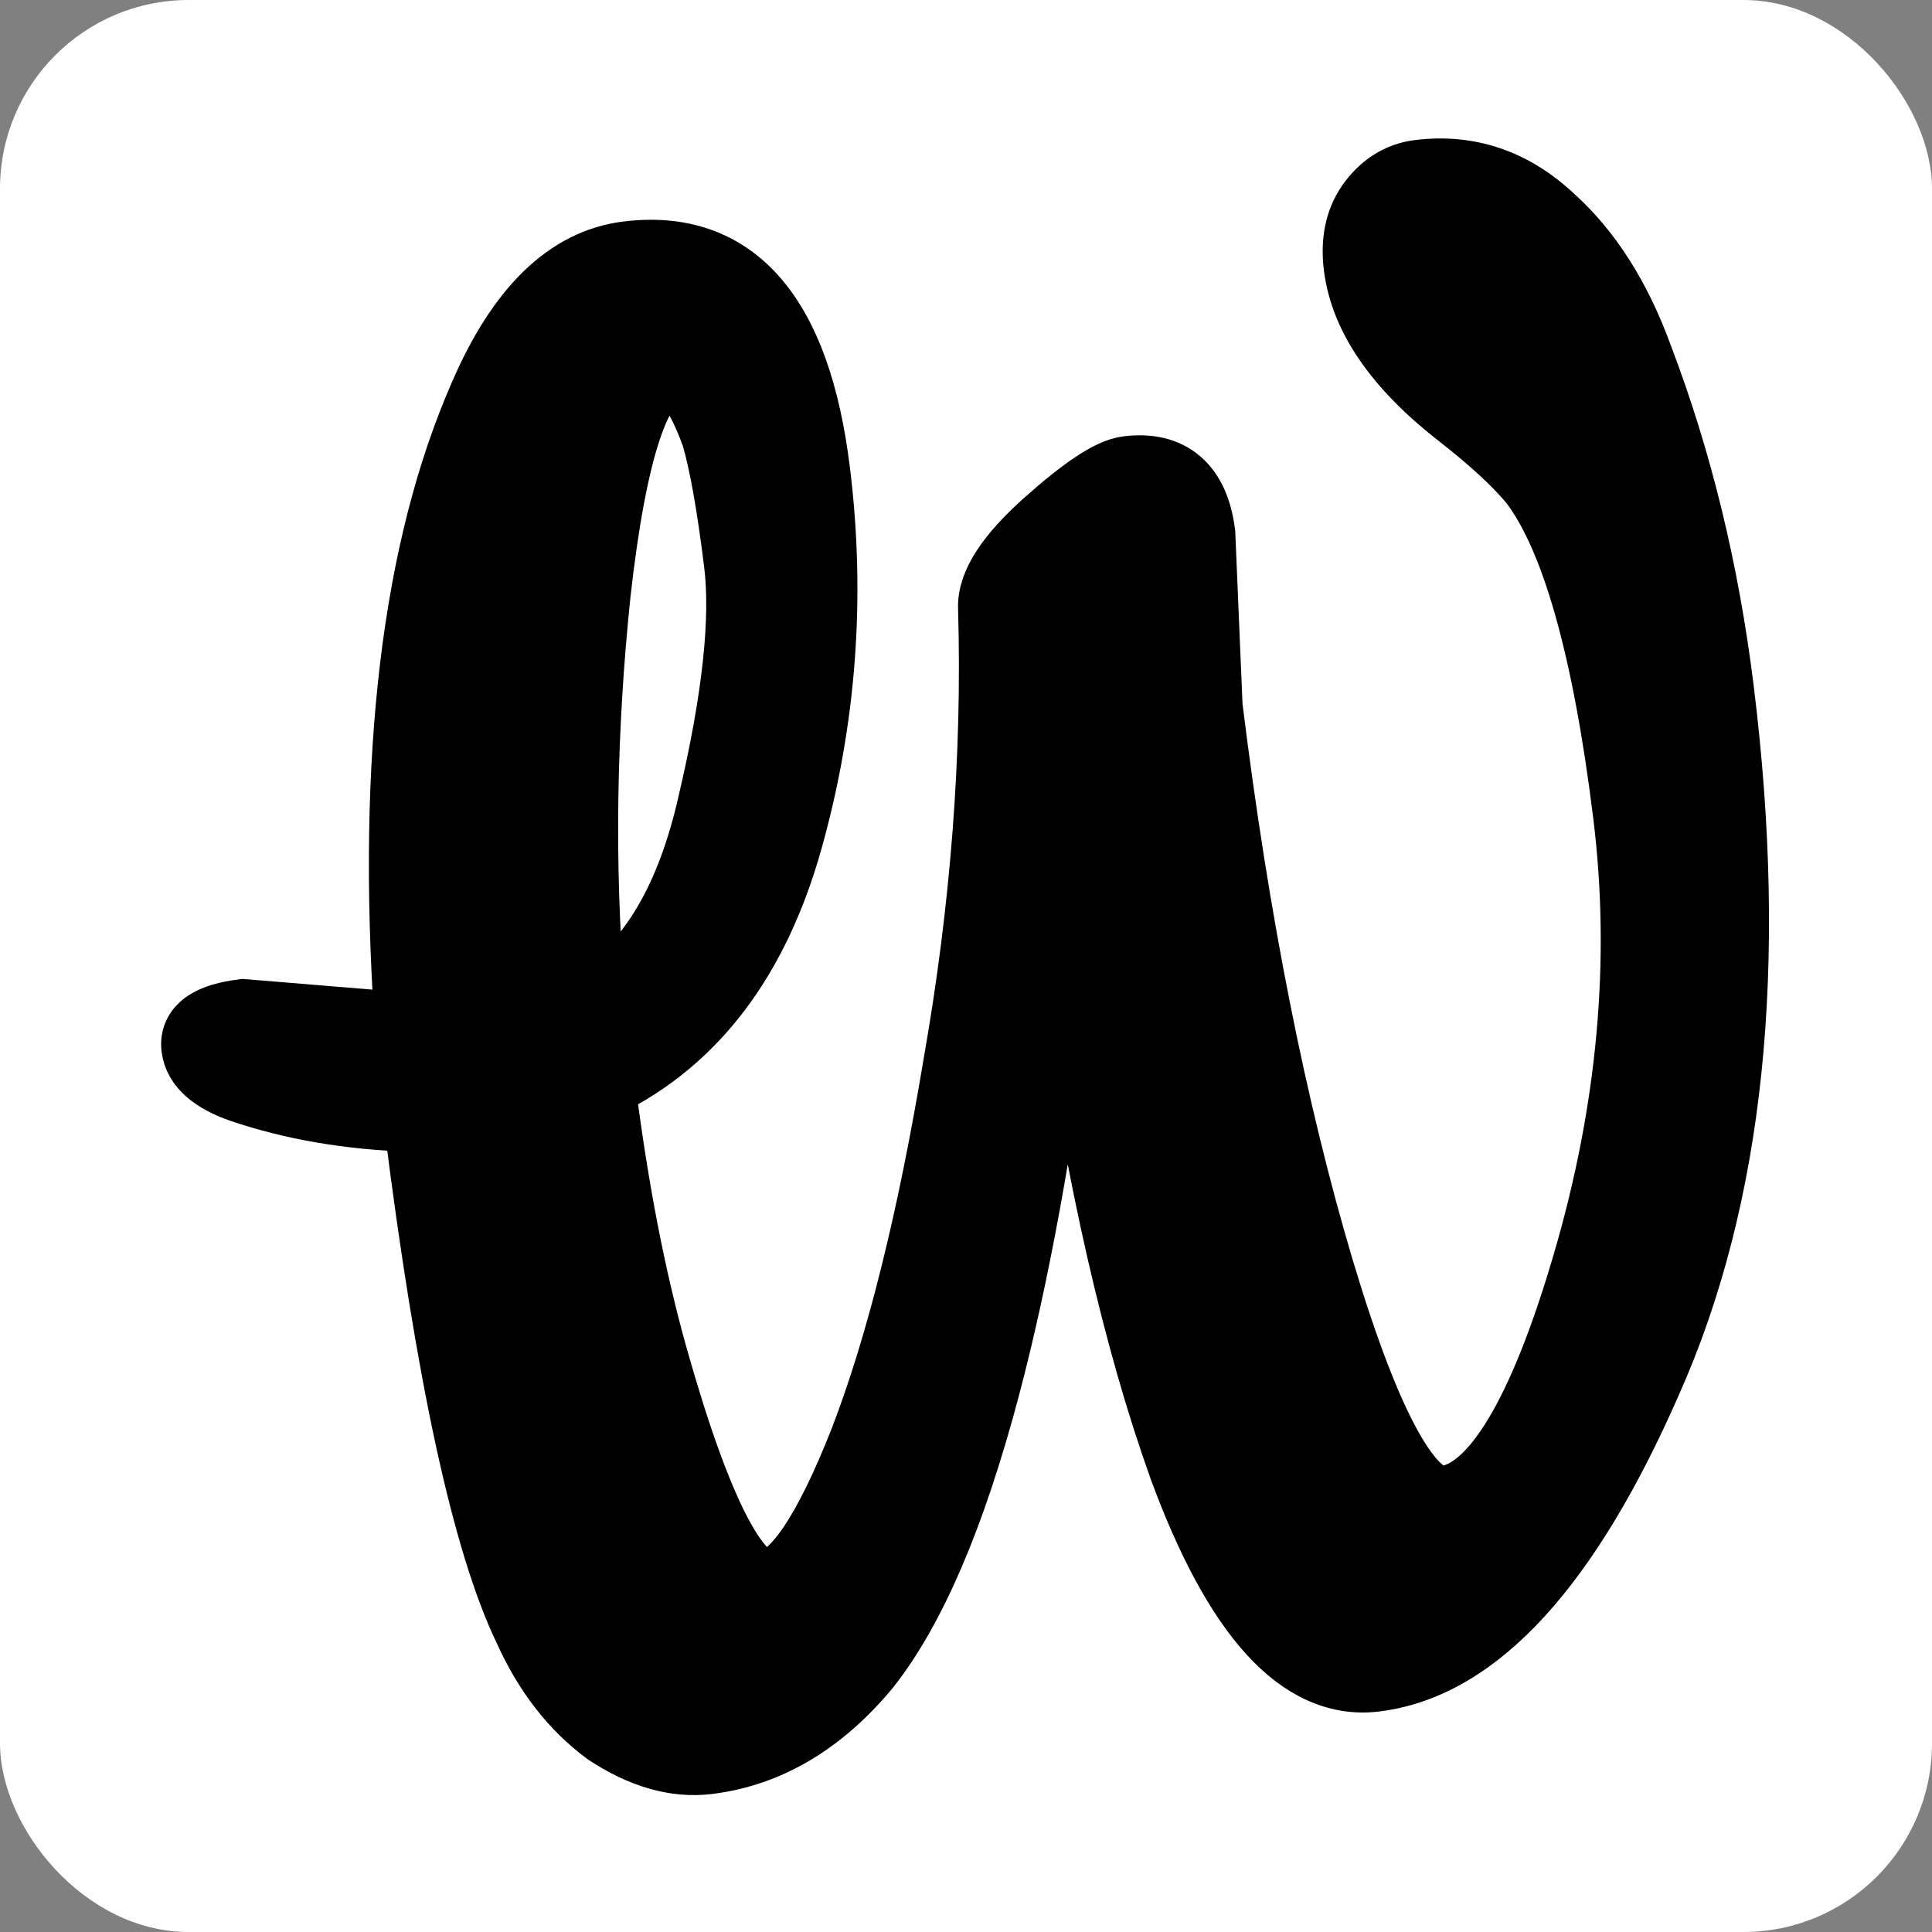 <svg viewBox="0 0 1024 1024" fill="none" xmlns="http://www.w3.org/2000/svg">
    <rect x="0" y="0" width="1024" height="1024" style="fill:#808080;stroke:none;opacity:1;fill-opacity:1"/>
    <rect width="1024" height="1024" rx="100" fill="white" />
    <path
        d="M639.751 283.038L639.742 282.811L639.714 282.585C638.163 270.038 634.071 259.934 626.587 253.41C618.984 246.784 608.883 244.712 597.251 246.15C591.806 246.823 585.405 250.003 578.382 254.671C571.184 259.456 562.669 266.265 552.871 275.008C542.97 283.843 535.379 292.147 530.308 299.923C525.278 307.638 522.436 315.284 522.799 322.663C525.022 400.656 518.88 480.957 504.353 563.574L504.349 563.6L504.345 563.626C490.603 646.306 474.074 712.555 454.825 762.51C445.118 787.161 436.033 805.564 427.615 817.947C418.961 830.677 411.932 835.668 406.796 836.303C404.456 836.592 401.213 835.685 396.846 831.474C392.482 827.265 387.664 820.358 382.484 810.375C372.151 790.461 361.061 759.676 349.268 717.755C337.775 676.68 328.673 629.747 321.984 576.928C370.345 553.069 403.201 509.103 420.911 446.018C438.942 381.791 443.824 316.245 435.563 249.427C430.464 208.186 419.643 177.129 402.39 157.191C384.823 136.89 361.122 128.724 332.179 132.302C299.033 136.4 273.069 162.879 253.447 208.178C217.286 290.425 204.109 401.479 213.395 540.898L129.513 533.973L128.937 533.925L128.364 533.996C119.92 535.04 112.886 536.951 107.968 540.221C105.434 541.905 103.305 544.054 101.943 546.768C100.562 549.521 100.149 552.501 100.522 555.515C101.951 567.074 112.283 574.675 126.52 579.721L126.552 579.733L126.584 579.744C154.408 589.225 185.075 594.456 218.541 595.497C235.137 728.163 254.508 818.196 276.952 864.723C287.549 888.18 301.894 906.735 320.085 920.148L320.206 920.237L320.333 920.32C339.125 932.672 357.623 938.179 375.628 935.953C408.312 931.911 436.93 914.785 461.454 885.289L461.497 885.238L461.538 885.186C486.264 853.971 507.473 804.094 525.471 736.197C540.92 677.92 554.099 605.983 565.032 520.434C579.793 624.056 599.456 710.291 624.076 779.051L624.085 779.076L624.095 779.102C638.523 818.199 654.261 847.506 671.509 866.529C688.87 885.678 708.211 894.832 729.319 892.222C757.141 888.782 783.194 873.292 807.508 846.721C831.792 820.182 854.607 782.315 876.065 733.405C920.071 634.862 932.752 512.076 914.617 365.397C906.8 302.175 892.404 243.04 871.407 188.013C859.901 156.49 844.052 131.473 823.683 113.267C802.897 93.957 778.811 85.779 751.794 89.119C740.224 90.549 730.819 96.695 723.697 106.889L723.687 106.903L723.677 106.918C717.099 116.457 714.93 128.119 716.569 141.372C720.058 169.593 739.025 196.356 771.659 221.808C788.882 235.241 801.598 246.982 809.99 257.042C820.689 270.982 830.312 292.355 838.635 321.608C846.954 350.845 853.869 387.576 859.346 431.873C868.828 508.559 861.775 587.367 838.101 668.346C826.222 708.981 813.967 739.49 801.435 760.148C788.761 781.041 776.594 790.581 765.383 791.967C762.459 792.329 758.753 791.263 754.036 787.062C749.294 782.839 744.088 775.907 738.506 765.889C727.363 745.893 715.435 714.924 702.779 672.702C677.427 587.645 657.689 488.185 643.596 374.283L639.751 283.038ZM374.284 425.276L374.279 425.299L374.273 425.323C363.14 474.649 343.499 507.84 316.055 526.201C310.6 458.087 311.658 387.622 319.241 314.802C323.562 276.293 329.004 247.51 335.467 228.207C338.705 218.536 342.094 211.571 345.499 207C348.904 202.428 351.883 200.811 354.281 200.515C356.37 200.256 359.424 201.143 363.536 206.302C367.61 211.414 371.881 219.76 376.205 231.759C380.313 245.684 384.303 267.943 388.116 298.782C391.724 327.966 387.265 370.005 374.284 425.276Z"
        fill="black" stroke="black" stroke-width="30" />
    <style>
        path { fill: #000; stroke: #000;}
        rect { fill: #FFF; }
        @media (prefers-color-scheme: dark) {
        path { fill: #FFF; stroke: #FFF;}
        rect { fill: #000; }
        }
    </style>
</svg>
